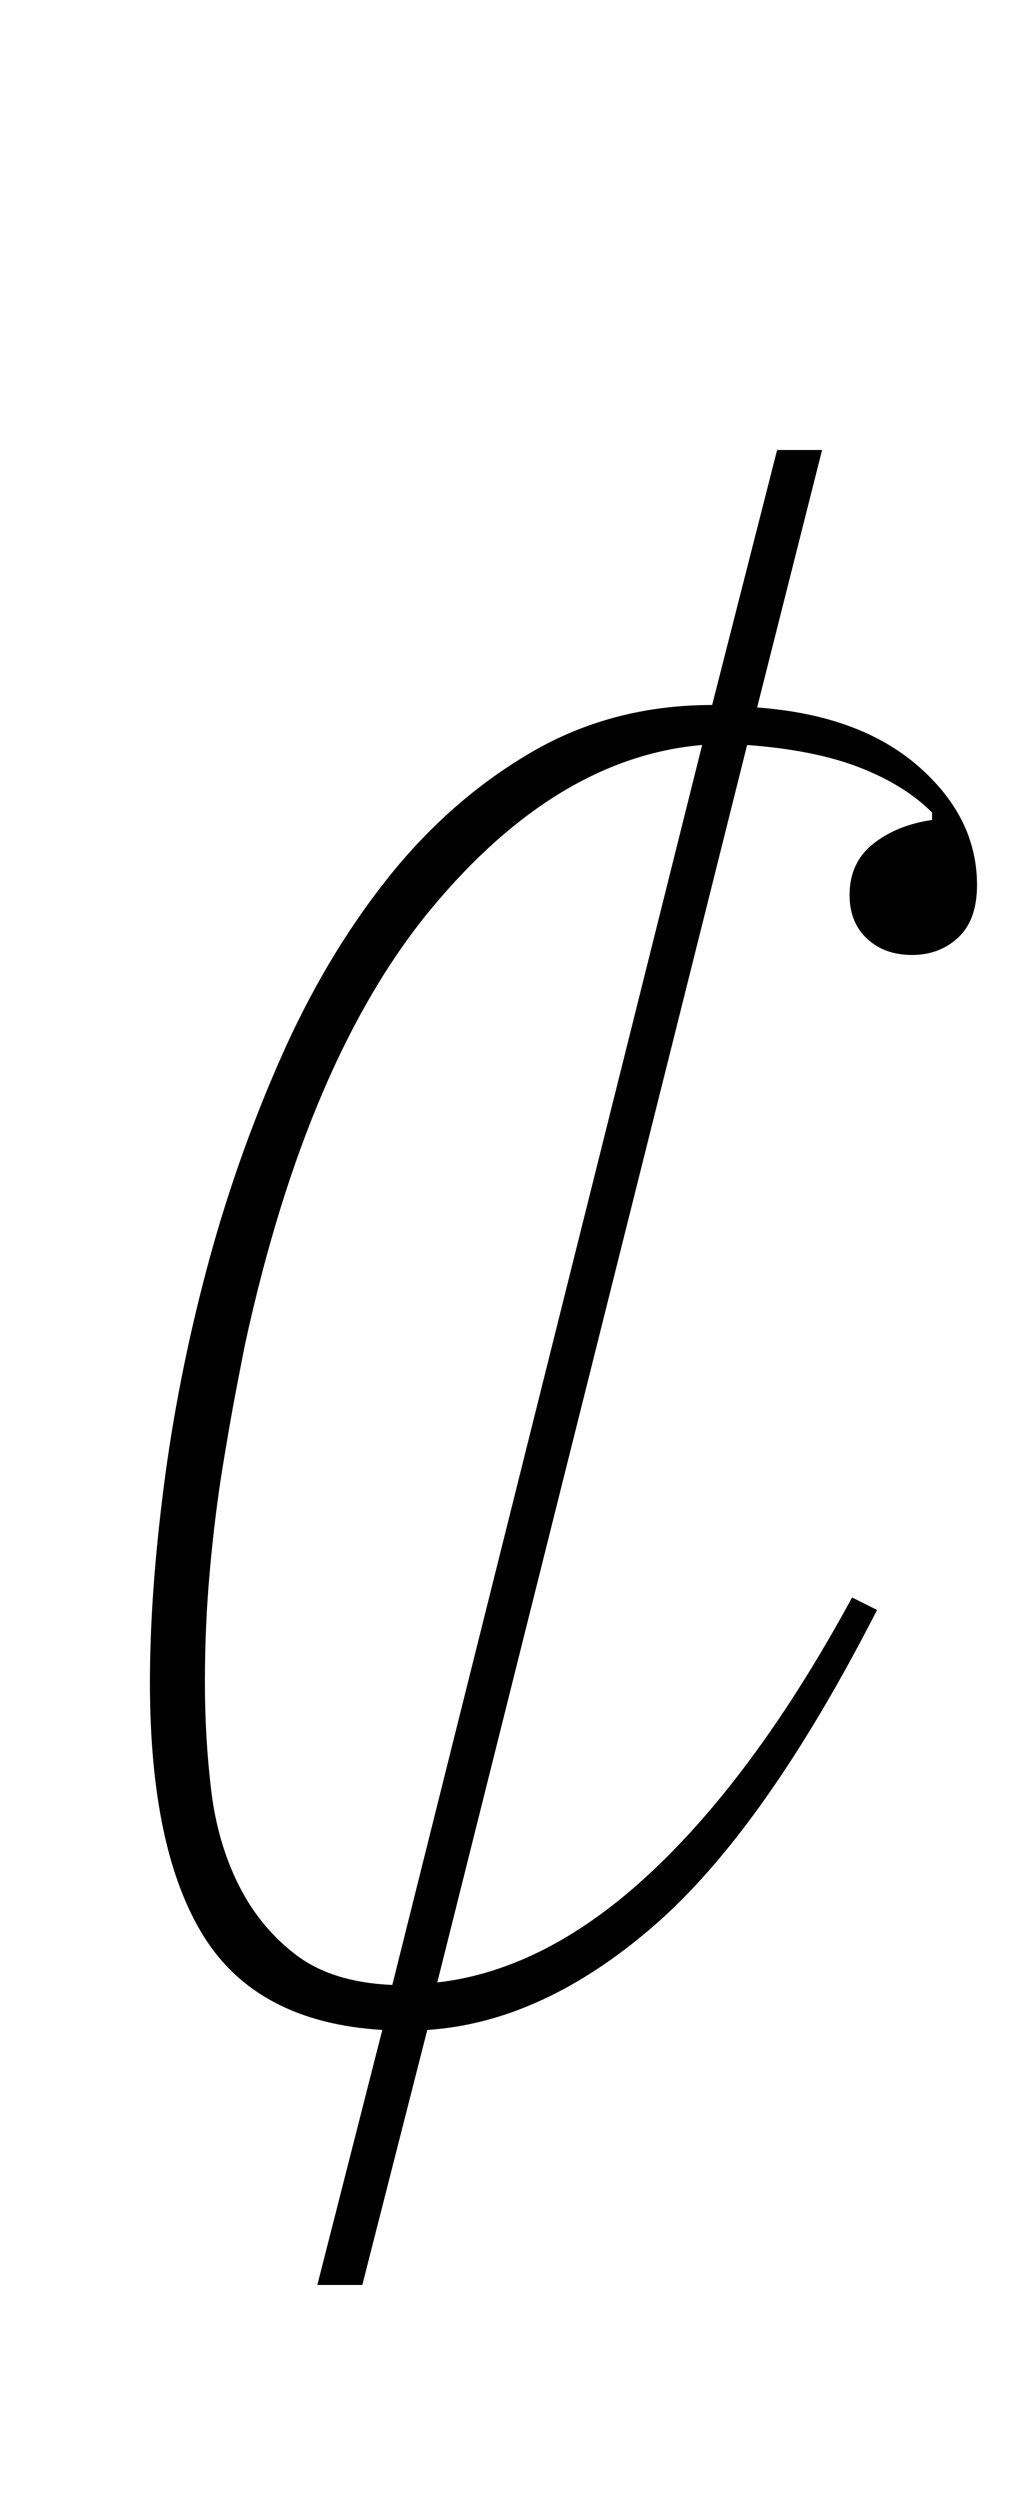 <?xml version="1.0" standalone="no"?>
<!DOCTYPE svg PUBLIC "-//W3C//DTD SVG 1.1//EN" "http://www.w3.org/Graphics/SVG/1.1/DTD/svg11.dtd" >
<svg xmlns="http://www.w3.org/2000/svg" xmlns:xlink="http://www.w3.org/1999/xlink" version="1.1" viewBox="-10 0 405 1000">
  <g transform="matrix(1 0 0 -1 0 800)">
   <path fill="currentColor"
d="M143 -12q-50 3 -71.5 37.5t-21.5 101.5q0 35 5.5 78t17 86.5t29.5 84.5t43 72.5t57.5 50.5t72.5 19l26 102h18l-26 -103q41 -3 64.5 -23.5t23.5 -47.5q0 -14 -7.5 -21t-18.5 -7t-18 6.5t-7 17.5q0 13 9.5 20.5t23.5 9.5v3q-11 11 -29 18t-45 9l-124 -495q44 5 86 44.5
t80 109.5l10 -5q-45 -88 -89.5 -126.5t-90.5 -41.5l-26 -102h-18zM271 502q-58 -5 -108 -65t-75 -175q-1 -5 -3.5 -18t-5.5 -31.5t-5 -40.5t-2 -45q0 -22 2.5 -43t11 -38t23 -28t38.5 -12z" />
  </g>

</svg>
